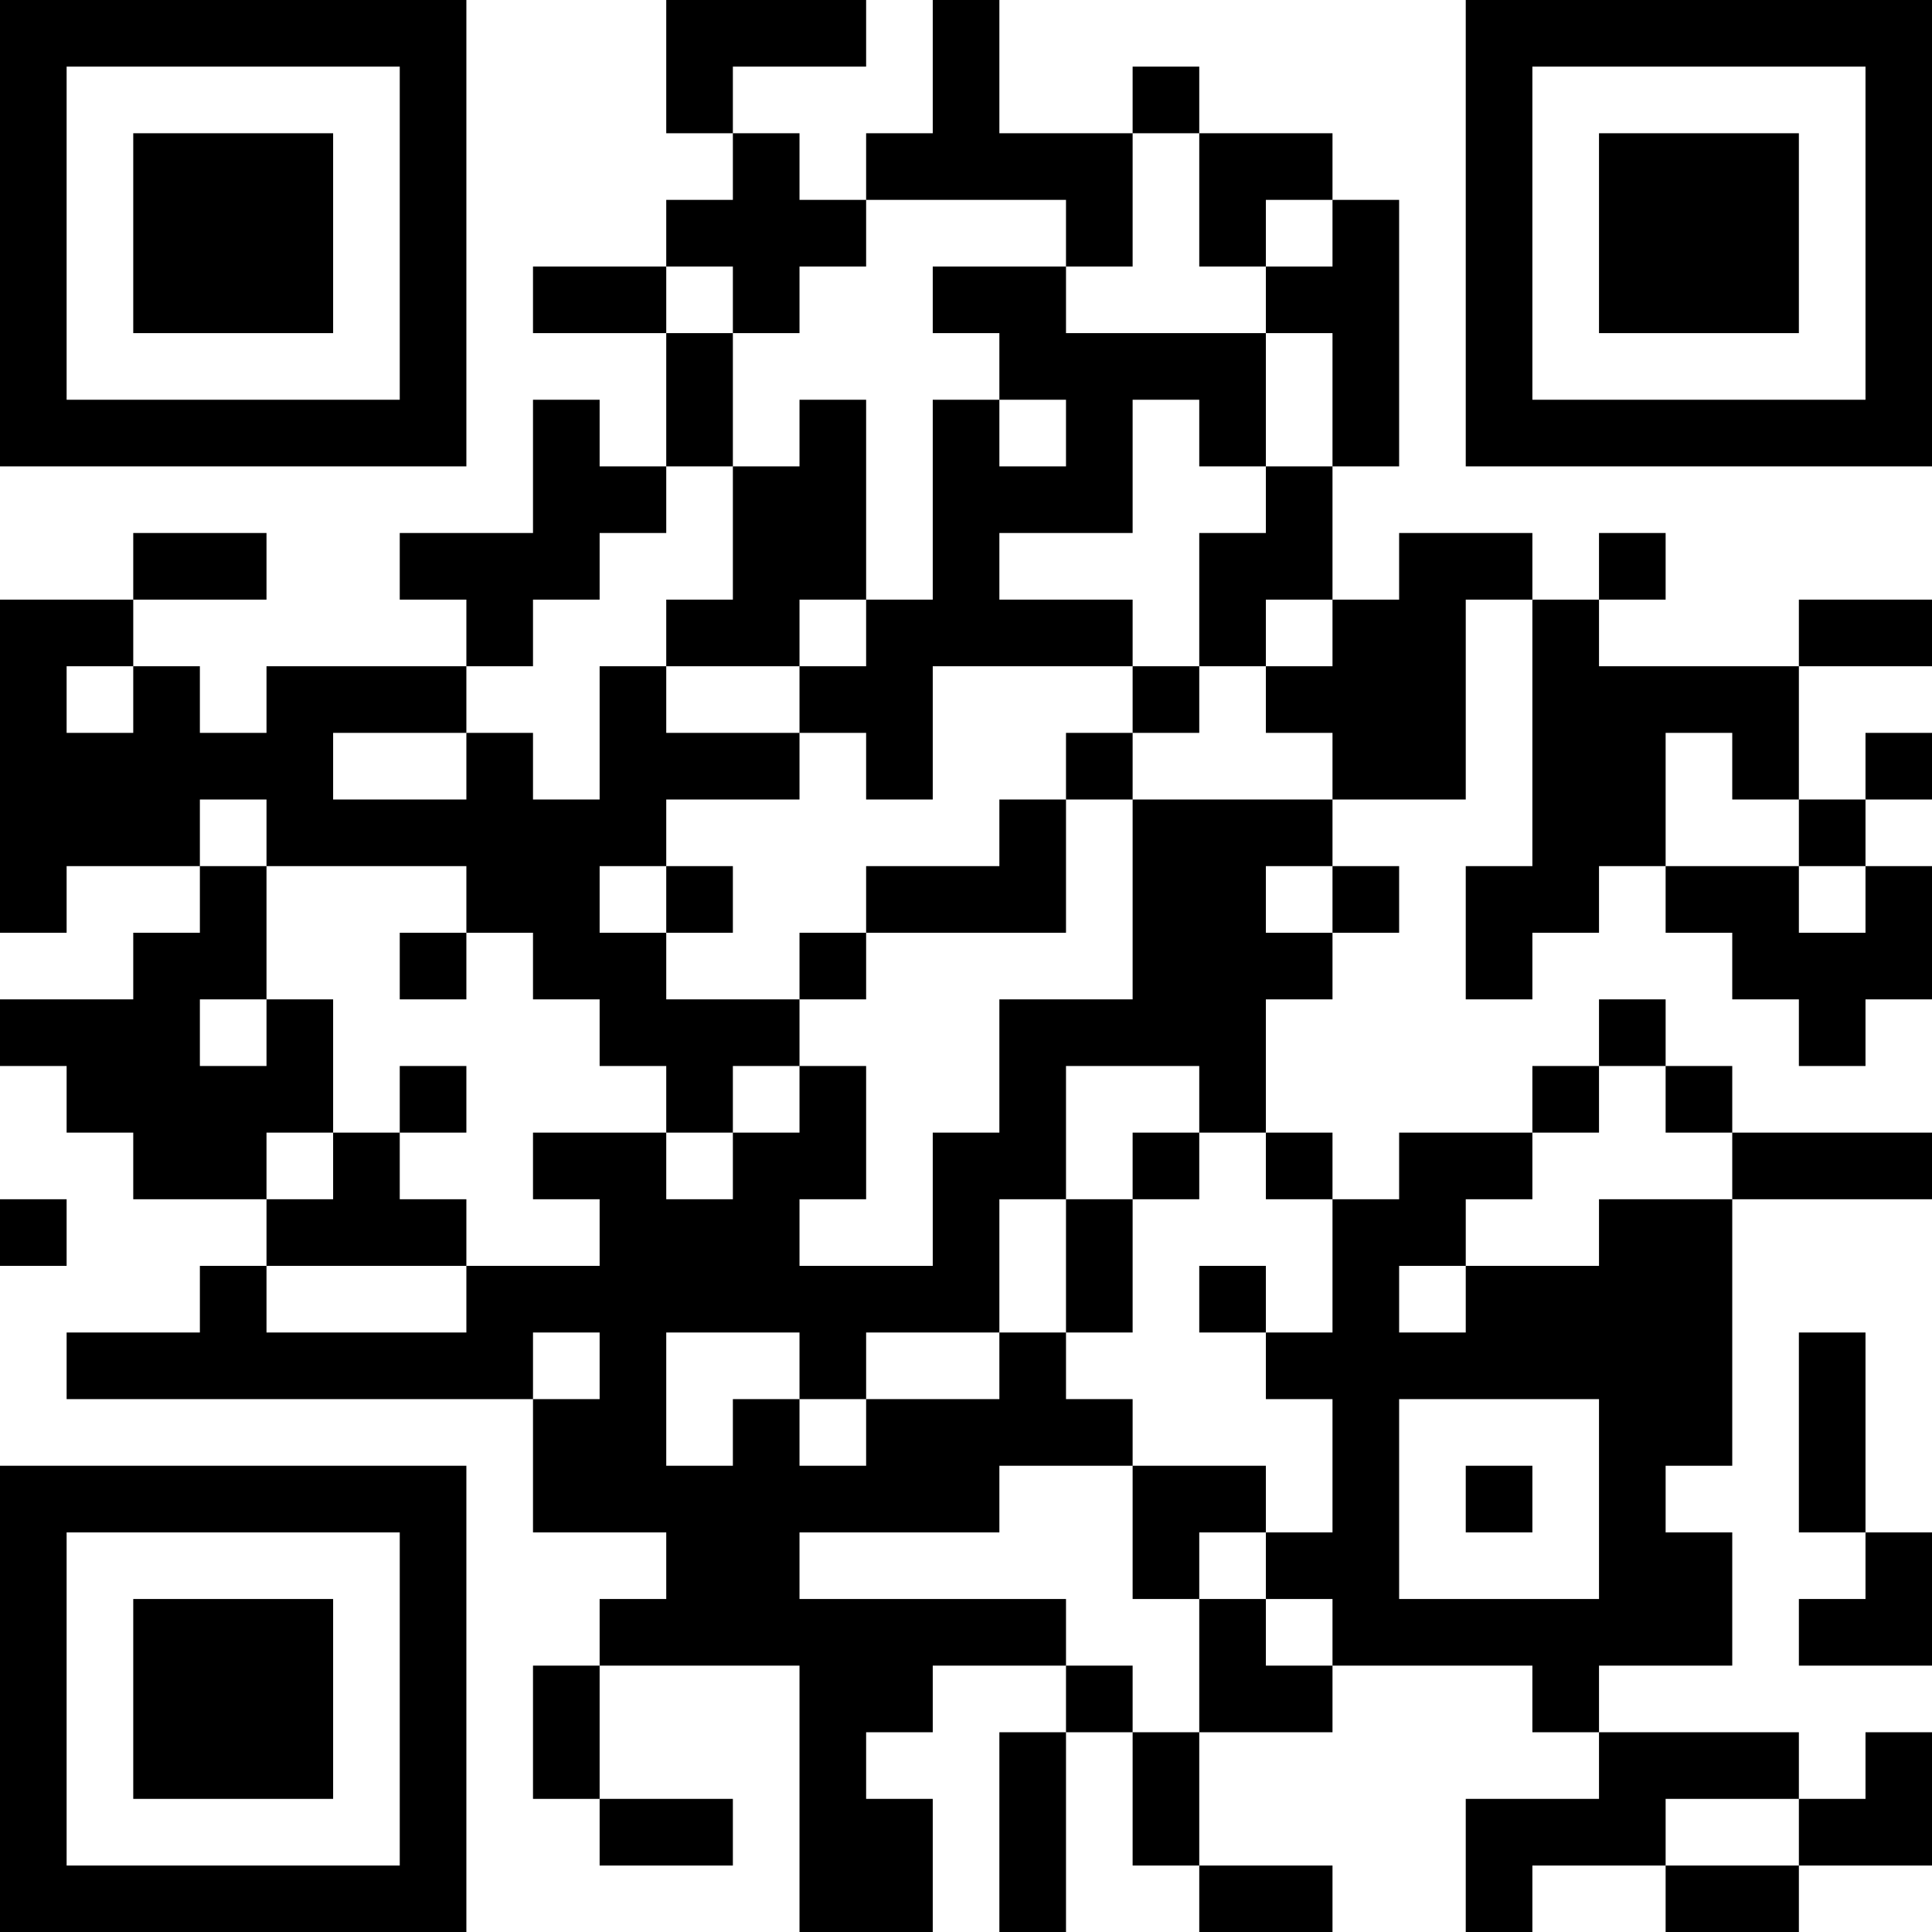 <?xml version="1.0" encoding="UTF-8"?>
<svg xmlns="http://www.w3.org/2000/svg" version="1.1" width="200" height="200" viewBox="0 0 200 200"><rect x="0" y="0" width="200" height="200" fill="#ffffff"/><g transform="scale(6.897)"><g transform="translate(0,0)"><path fill-rule="evenodd" d="M10 0L10 2L11 2L11 3L10 3L10 4L8 4L8 5L10 5L10 7L9 7L9 6L8 6L8 8L6 8L6 9L7 9L7 10L4 10L4 11L3 11L3 10L2 10L2 9L4 9L4 8L2 8L2 9L0 9L0 14L1 14L1 13L3 13L3 14L2 14L2 15L0 15L0 16L1 16L1 17L2 17L2 18L4 18L4 19L3 19L3 20L1 20L1 21L8 21L8 23L10 23L10 24L9 24L9 25L8 25L8 27L9 27L9 28L11 28L11 27L9 27L9 25L12 25L12 29L14 29L14 27L13 27L13 26L14 26L14 25L16 25L16 26L15 26L15 29L16 29L16 26L17 26L17 28L18 28L18 29L20 29L20 28L18 28L18 26L20 26L20 25L23 25L23 26L24 26L24 27L22 27L22 29L23 29L23 28L25 28L25 29L27 29L27 28L29 28L29 26L28 26L28 27L27 27L27 26L24 26L24 25L26 25L26 23L25 23L25 22L26 22L26 18L29 18L29 17L26 17L26 16L25 16L25 15L24 15L24 16L23 16L23 17L21 17L21 18L20 18L20 17L19 17L19 15L20 15L20 14L21 14L21 13L20 13L20 12L22 12L22 9L23 9L23 13L22 13L22 15L23 15L23 14L24 14L24 13L25 13L25 14L26 14L26 15L27 15L27 16L28 16L28 15L29 15L29 13L28 13L28 12L29 12L29 11L28 11L28 12L27 12L27 10L29 10L29 9L27 9L27 10L24 10L24 9L25 9L25 8L24 8L24 9L23 9L23 8L21 8L21 9L20 9L20 7L21 7L21 3L20 3L20 2L18 2L18 1L17 1L17 2L15 2L15 0L14 0L14 2L13 2L13 3L12 3L12 2L11 2L11 1L13 1L13 0ZM17 2L17 4L16 4L16 3L13 3L13 4L12 4L12 5L11 5L11 4L10 4L10 5L11 5L11 7L10 7L10 8L9 8L9 9L8 9L8 10L7 10L7 11L5 11L5 12L7 12L7 11L8 11L8 12L9 12L9 10L10 10L10 11L12 11L12 12L10 12L10 13L9 13L9 14L10 14L10 15L12 15L12 16L11 16L11 17L10 17L10 16L9 16L9 15L8 15L8 14L7 14L7 13L4 13L4 12L3 12L3 13L4 13L4 15L3 15L3 16L4 16L4 15L5 15L5 17L4 17L4 18L5 18L5 17L6 17L6 18L7 18L7 19L4 19L4 20L7 20L7 19L9 19L9 18L8 18L8 17L10 17L10 18L11 18L11 17L12 17L12 16L13 16L13 18L12 18L12 19L14 19L14 17L15 17L15 15L17 15L17 12L20 12L20 11L19 11L19 10L20 10L20 9L19 9L19 10L18 10L18 8L19 8L19 7L20 7L20 5L19 5L19 4L20 4L20 3L19 3L19 4L18 4L18 2ZM14 4L14 5L15 5L15 6L14 6L14 9L13 9L13 6L12 6L12 7L11 7L11 9L10 9L10 10L12 10L12 11L13 11L13 12L14 12L14 10L17 10L17 11L16 11L16 12L15 12L15 13L13 13L13 14L12 14L12 15L13 15L13 14L16 14L16 12L17 12L17 11L18 11L18 10L17 10L17 9L15 9L15 8L17 8L17 6L18 6L18 7L19 7L19 5L16 5L16 4ZM15 6L15 7L16 7L16 6ZM12 9L12 10L13 10L13 9ZM1 10L1 11L2 11L2 10ZM25 11L25 13L27 13L27 14L28 14L28 13L27 13L27 12L26 12L26 11ZM10 13L10 14L11 14L11 13ZM19 13L19 14L20 14L20 13ZM6 14L6 15L7 15L7 14ZM6 16L6 17L7 17L7 16ZM16 16L16 18L15 18L15 20L13 20L13 21L12 21L12 20L10 20L10 22L11 22L11 21L12 21L12 22L13 22L13 21L15 21L15 20L16 20L16 21L17 21L17 22L15 22L15 23L12 23L12 24L16 24L16 25L17 25L17 26L18 26L18 24L19 24L19 25L20 25L20 24L19 24L19 23L20 23L20 21L19 21L19 20L20 20L20 18L19 18L19 17L18 17L18 16ZM24 16L24 17L23 17L23 18L22 18L22 19L21 19L21 20L22 20L22 19L24 19L24 18L26 18L26 17L25 17L25 16ZM17 17L17 18L16 18L16 20L17 20L17 18L18 18L18 17ZM0 18L0 19L1 19L1 18ZM18 19L18 20L19 20L19 19ZM8 20L8 21L9 21L9 20ZM27 20L27 23L28 23L28 24L27 24L27 25L29 25L29 23L28 23L28 20ZM21 21L21 24L24 24L24 21ZM17 22L17 24L18 24L18 23L19 23L19 22ZM22 22L22 23L23 23L23 22ZM25 27L25 28L27 28L27 27ZM0 0L0 7L7 7L7 0ZM1 1L1 6L6 6L6 1ZM2 2L2 5L5 5L5 2ZM22 0L22 7L29 7L29 0ZM23 1L23 6L28 6L28 1ZM24 2L24 5L27 5L27 2ZM0 22L0 29L7 29L7 22ZM1 23L1 28L6 28L6 23ZM2 24L2 27L5 27L5 24Z" fill="#000000"/></g></g></svg>
